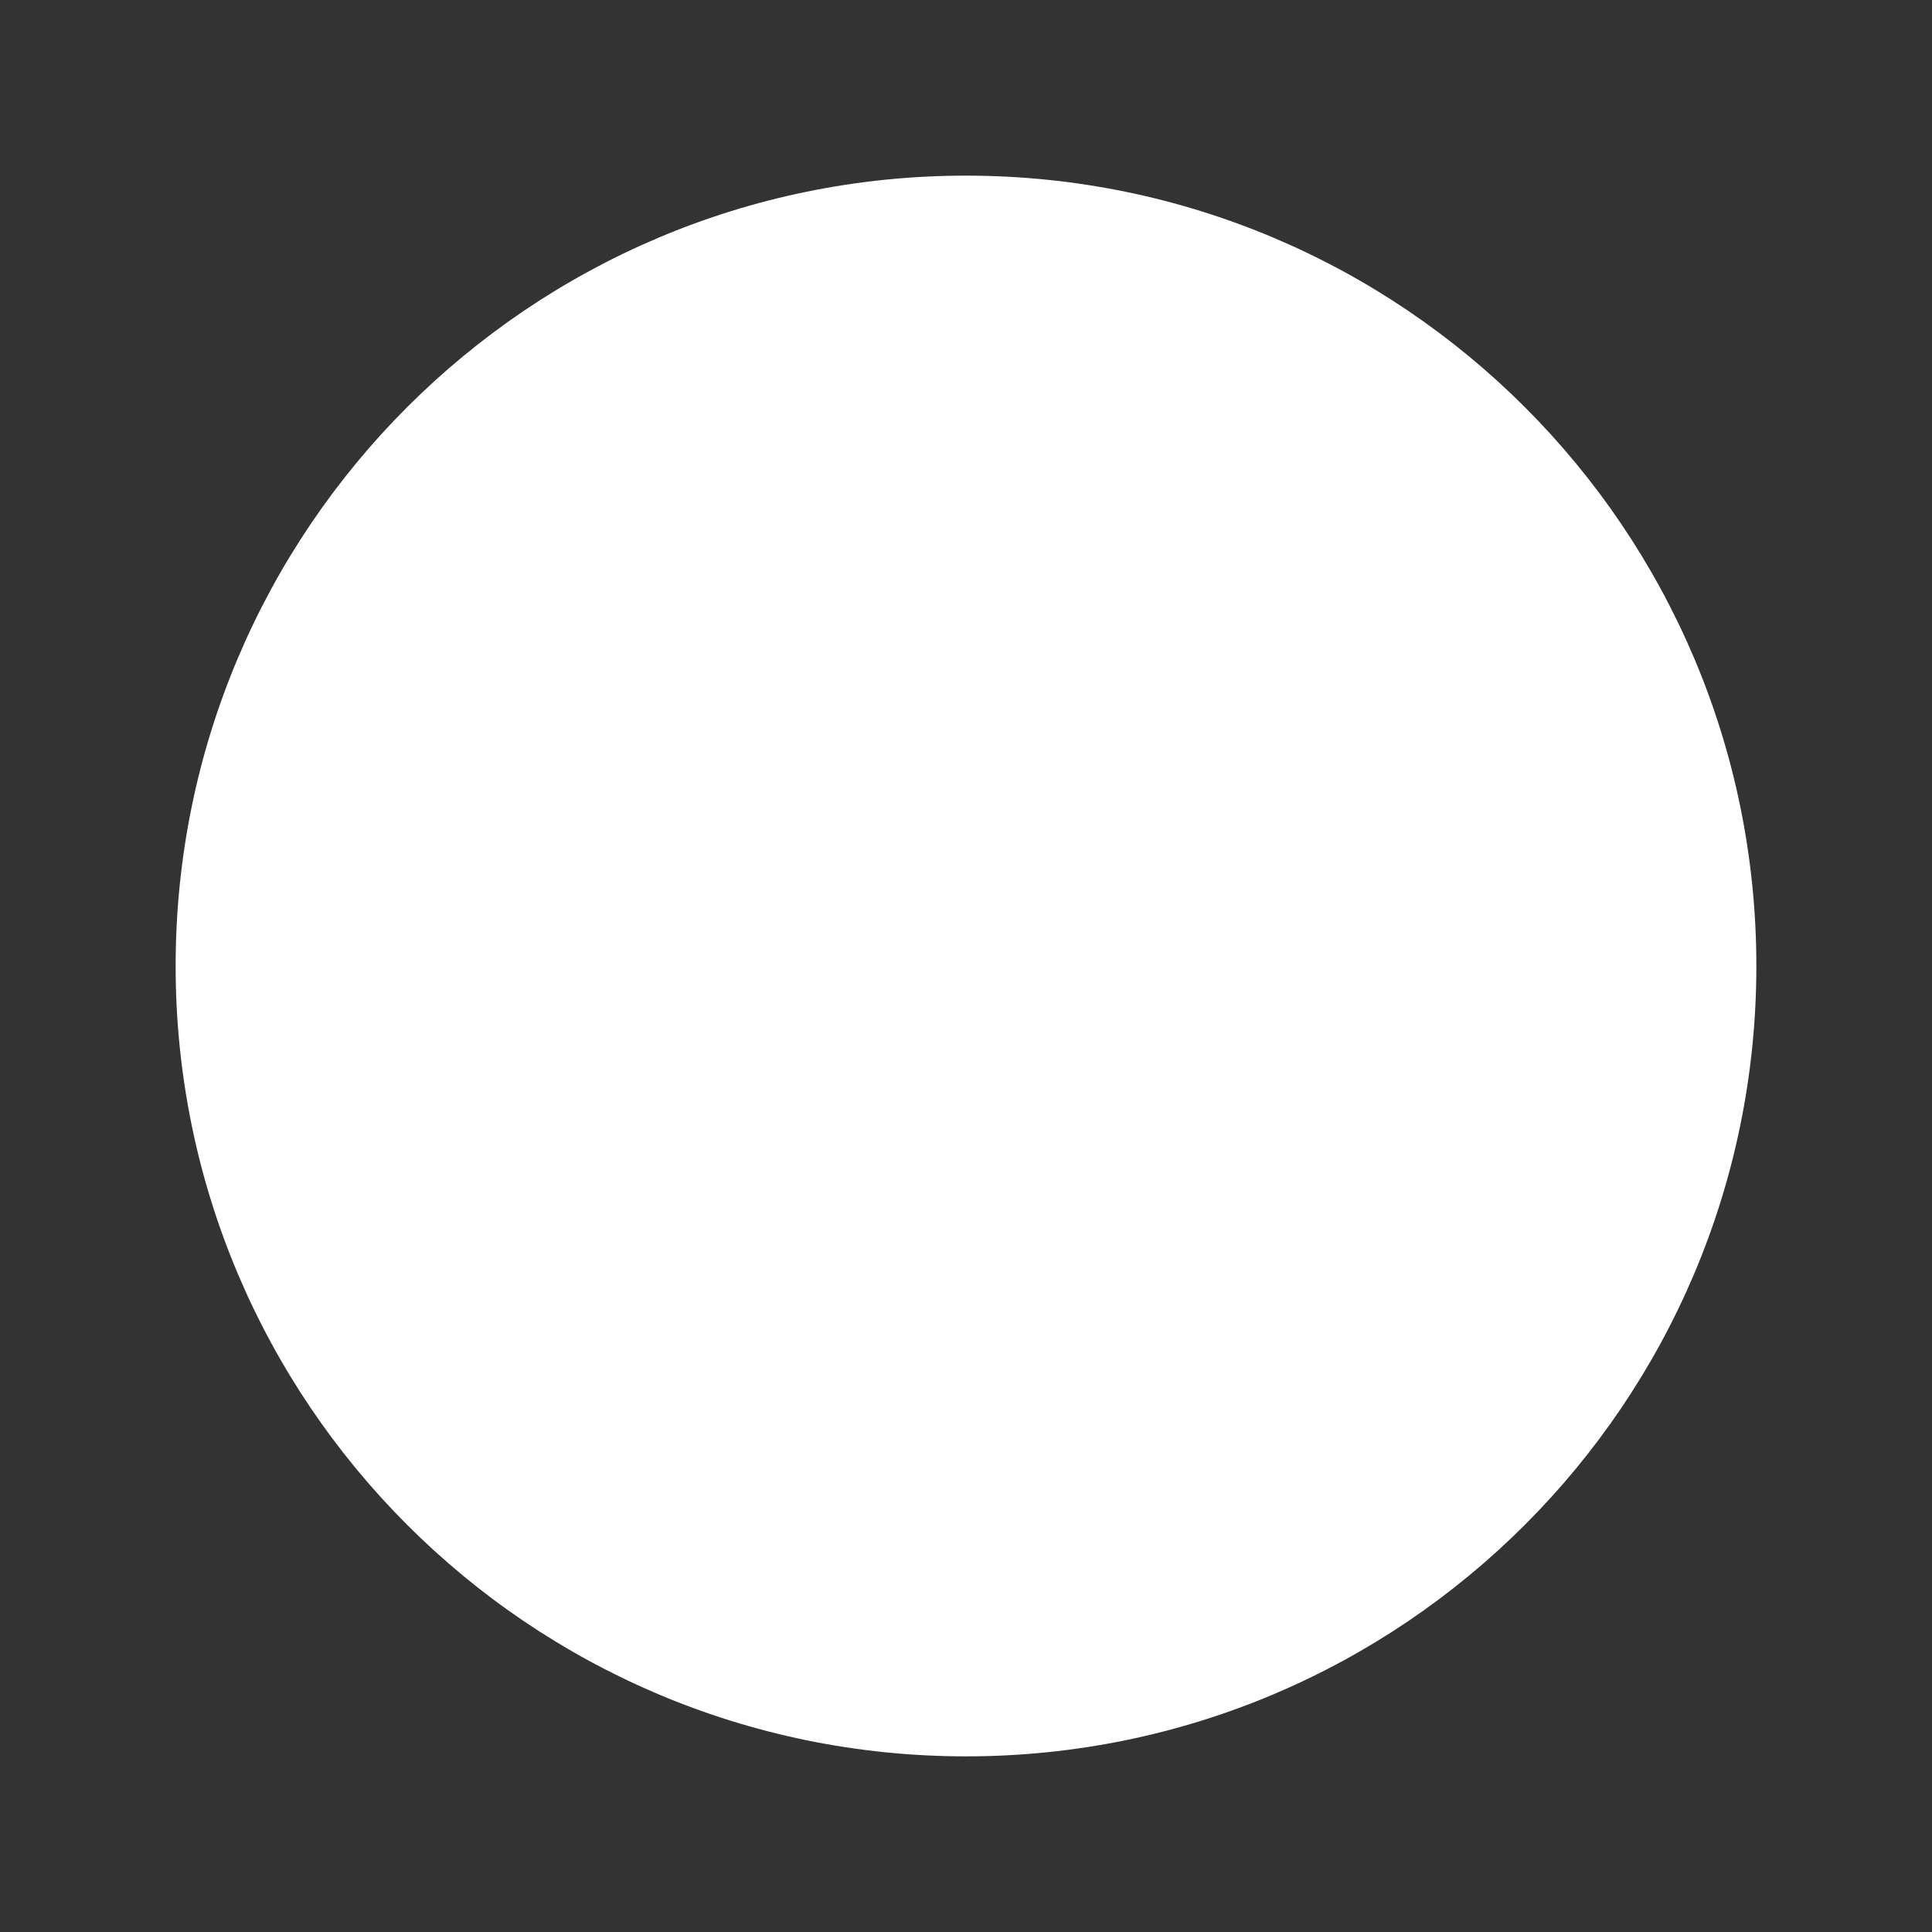 <svg version="1.1" id="Layer_1" xmlns="http://www.w3.org/2000/svg" xlink="http://www.w3.org/1999/xlink" x="0px" y="0px" width="11px" height="11px" viewBox="0 0 11 11" style="enable-background:new 0 0 11 11;" space="preserve">
<rect x="0" y="0" width="11" height="11" fill="#333333" stroke="none"/>
<path d="M10,5.5C10,7.985,7.985,10,5.5,10S1,7.985,1,5.5S3.015,1,5.5,1S10,3.015,10,5.5z" fill="#FFFFFF"/>
</svg>